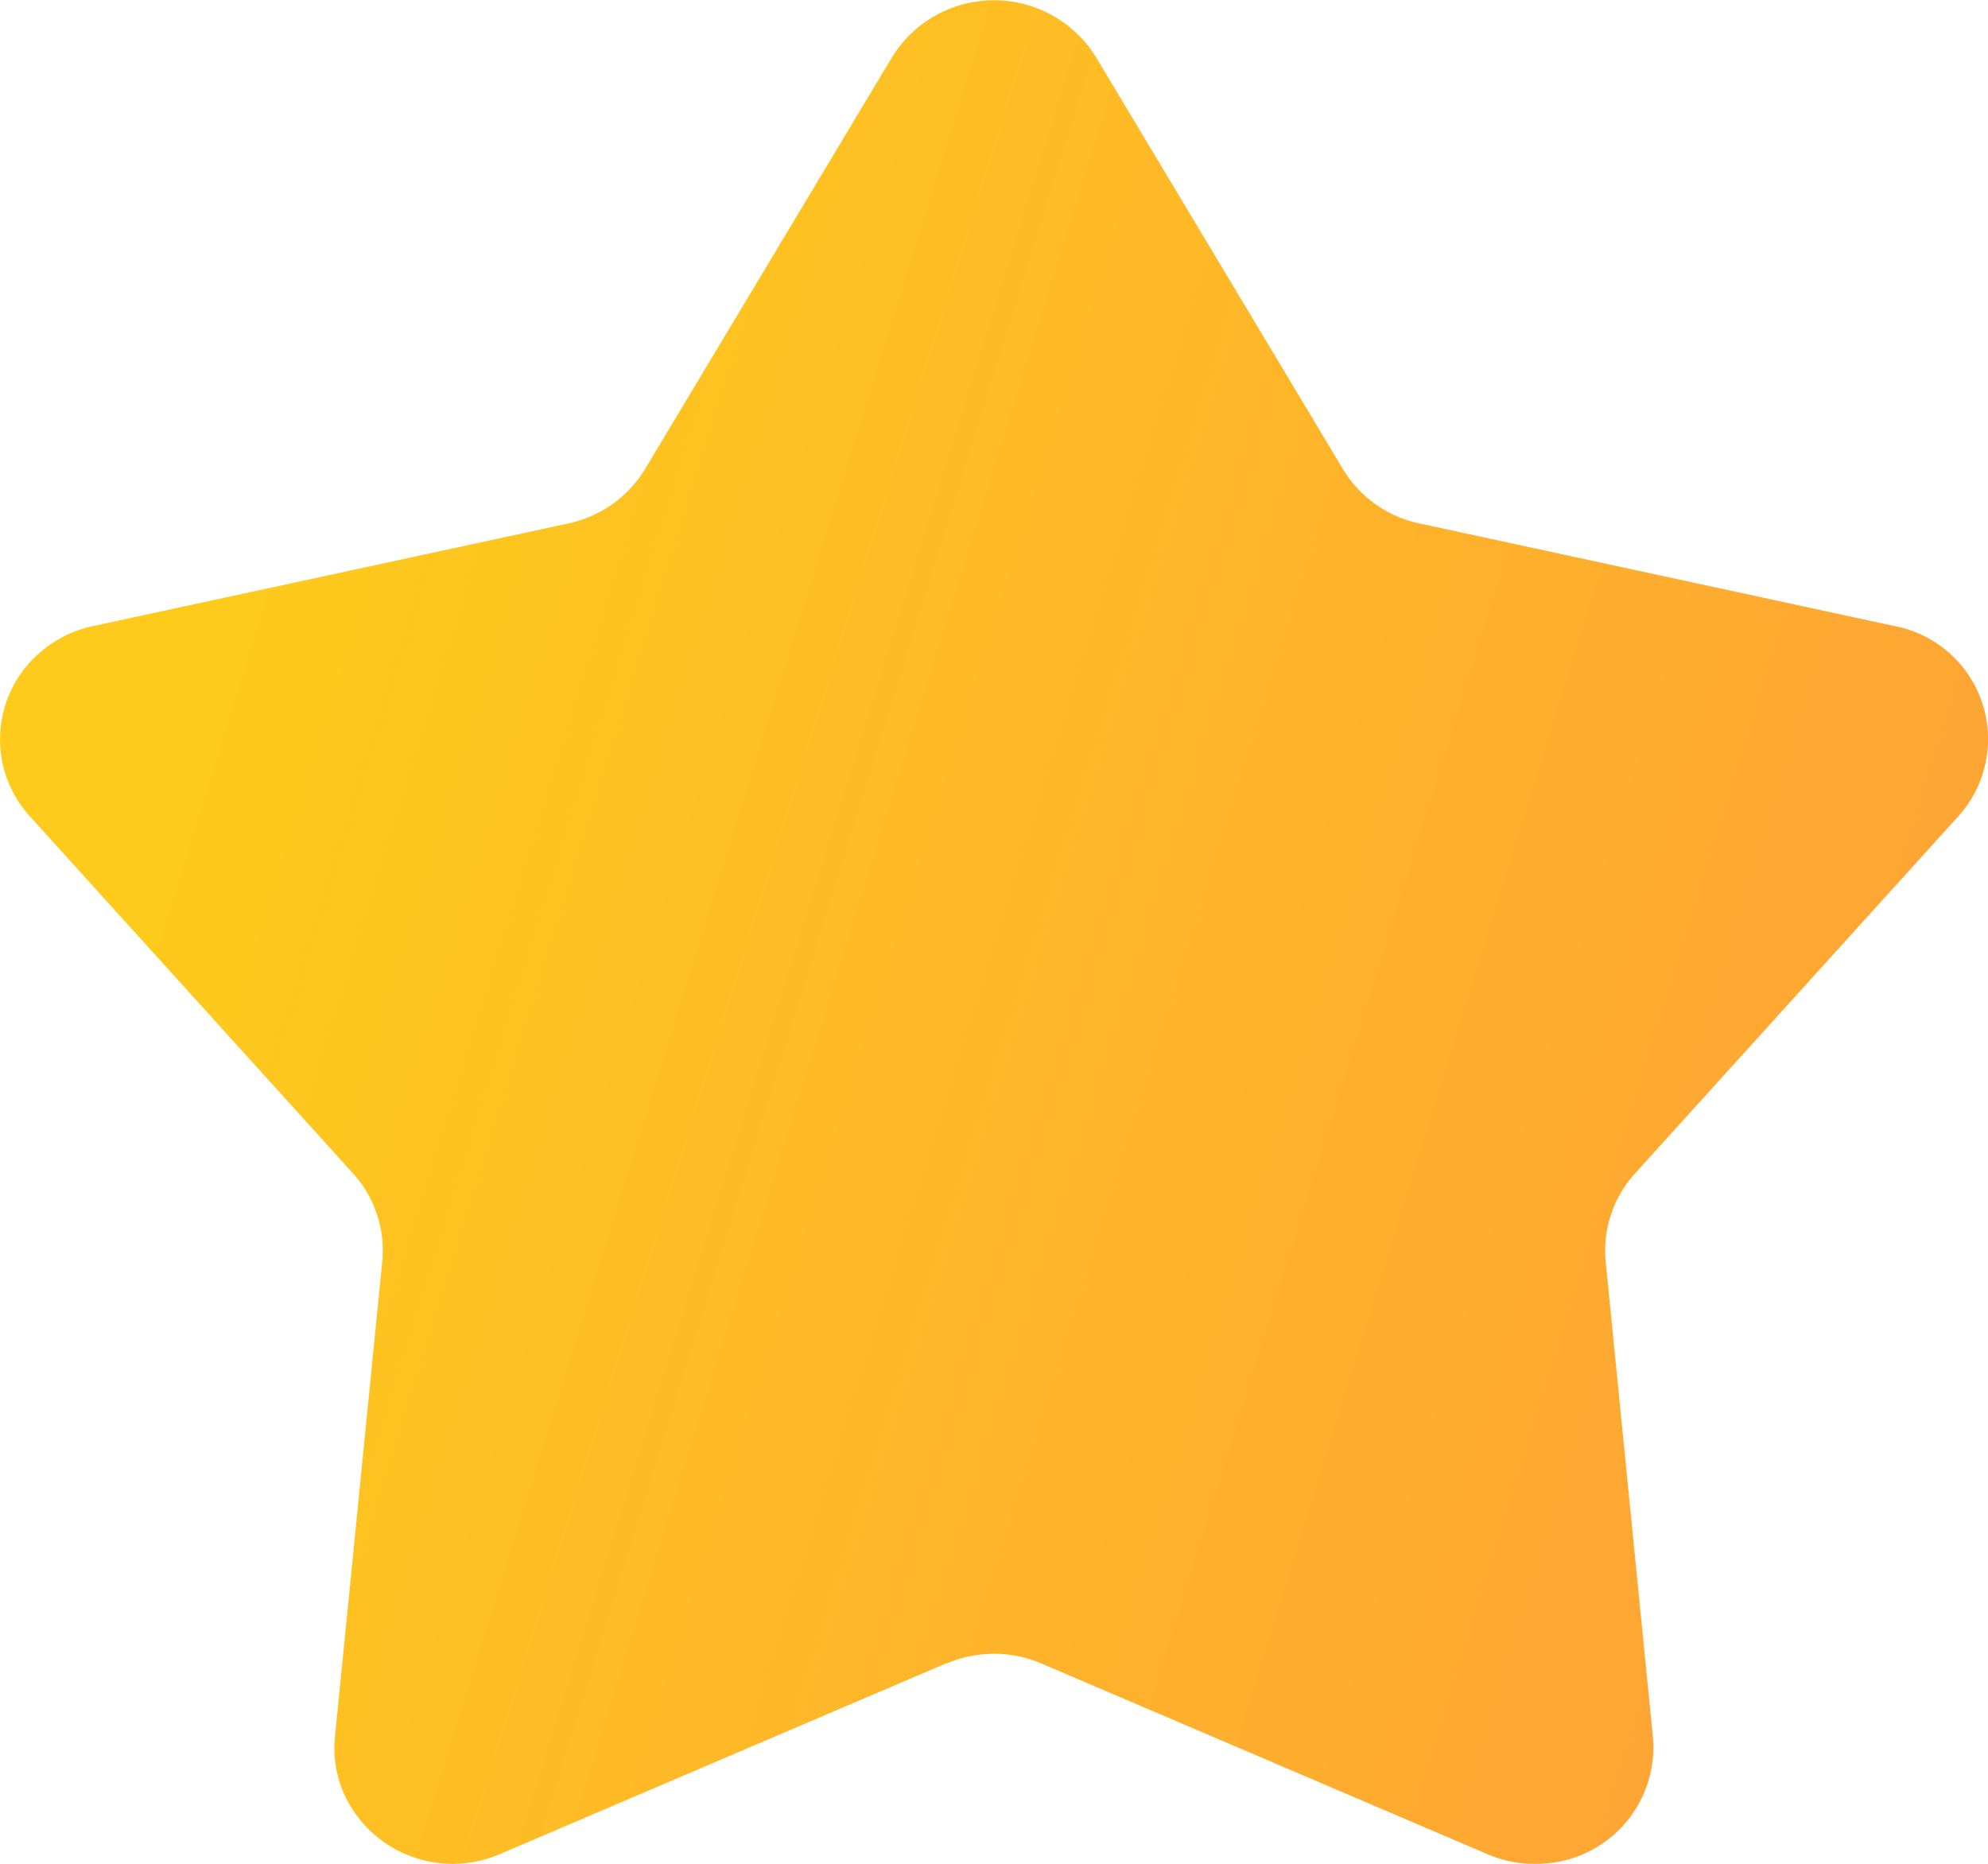 <svg xmlns="http://www.w3.org/2000/svg" xmlns:xlink="http://www.w3.org/1999/xlink" width="30" height="28.126" viewBox="0 0 30 28.126">
  <defs>
    <style>
      .cls-1 {
        fill: url(#linear-gradient);
      }
    </style>
    <linearGradient id="linear-gradient" x1="0.073" y1="0.5" x2="1" y2="0.767" gradientUnits="objectBoundingBox">
      <stop offset="0" stop-color="#feca1b"/>
      <stop offset="1" stop-color="#fea137"/>
    </linearGradient>
  </defs>
  <path id="路径_7607" data-name="路径 7607" class="cls-1" d="M2813.12,476.82l-6.737,2.88a1.8,1.8,0,0,1-2.353-.9,1.7,1.7,0,0,1-.14-.871l.713-7.167a1.725,1.725,0,0,0-.441-1.332l-4.876-5.388a1.726,1.726,0,0,1,.112-2.437l.039-.034a1.776,1.776,0,0,1,.8-.4l7.178-1.55a1.785,1.785,0,0,0,1.157-.825l3.722-6.206a1.808,1.808,0,0,1,3.083,0l3.722,6.209a1.778,1.778,0,0,0,1.157.823l7.176,1.55a1.736,1.736,0,0,1,.953,2.871l-4.878,5.389a1.731,1.731,0,0,0-.441,1.331l.712,7.167a1.759,1.759,0,0,1-1.594,1.911h-.008a1.816,1.816,0,0,1-.889-.136l-6.738-2.88a1.819,1.819,0,0,0-1.428,0Z" transform="translate(-2798.835 -451.723)"/>
</svg>
